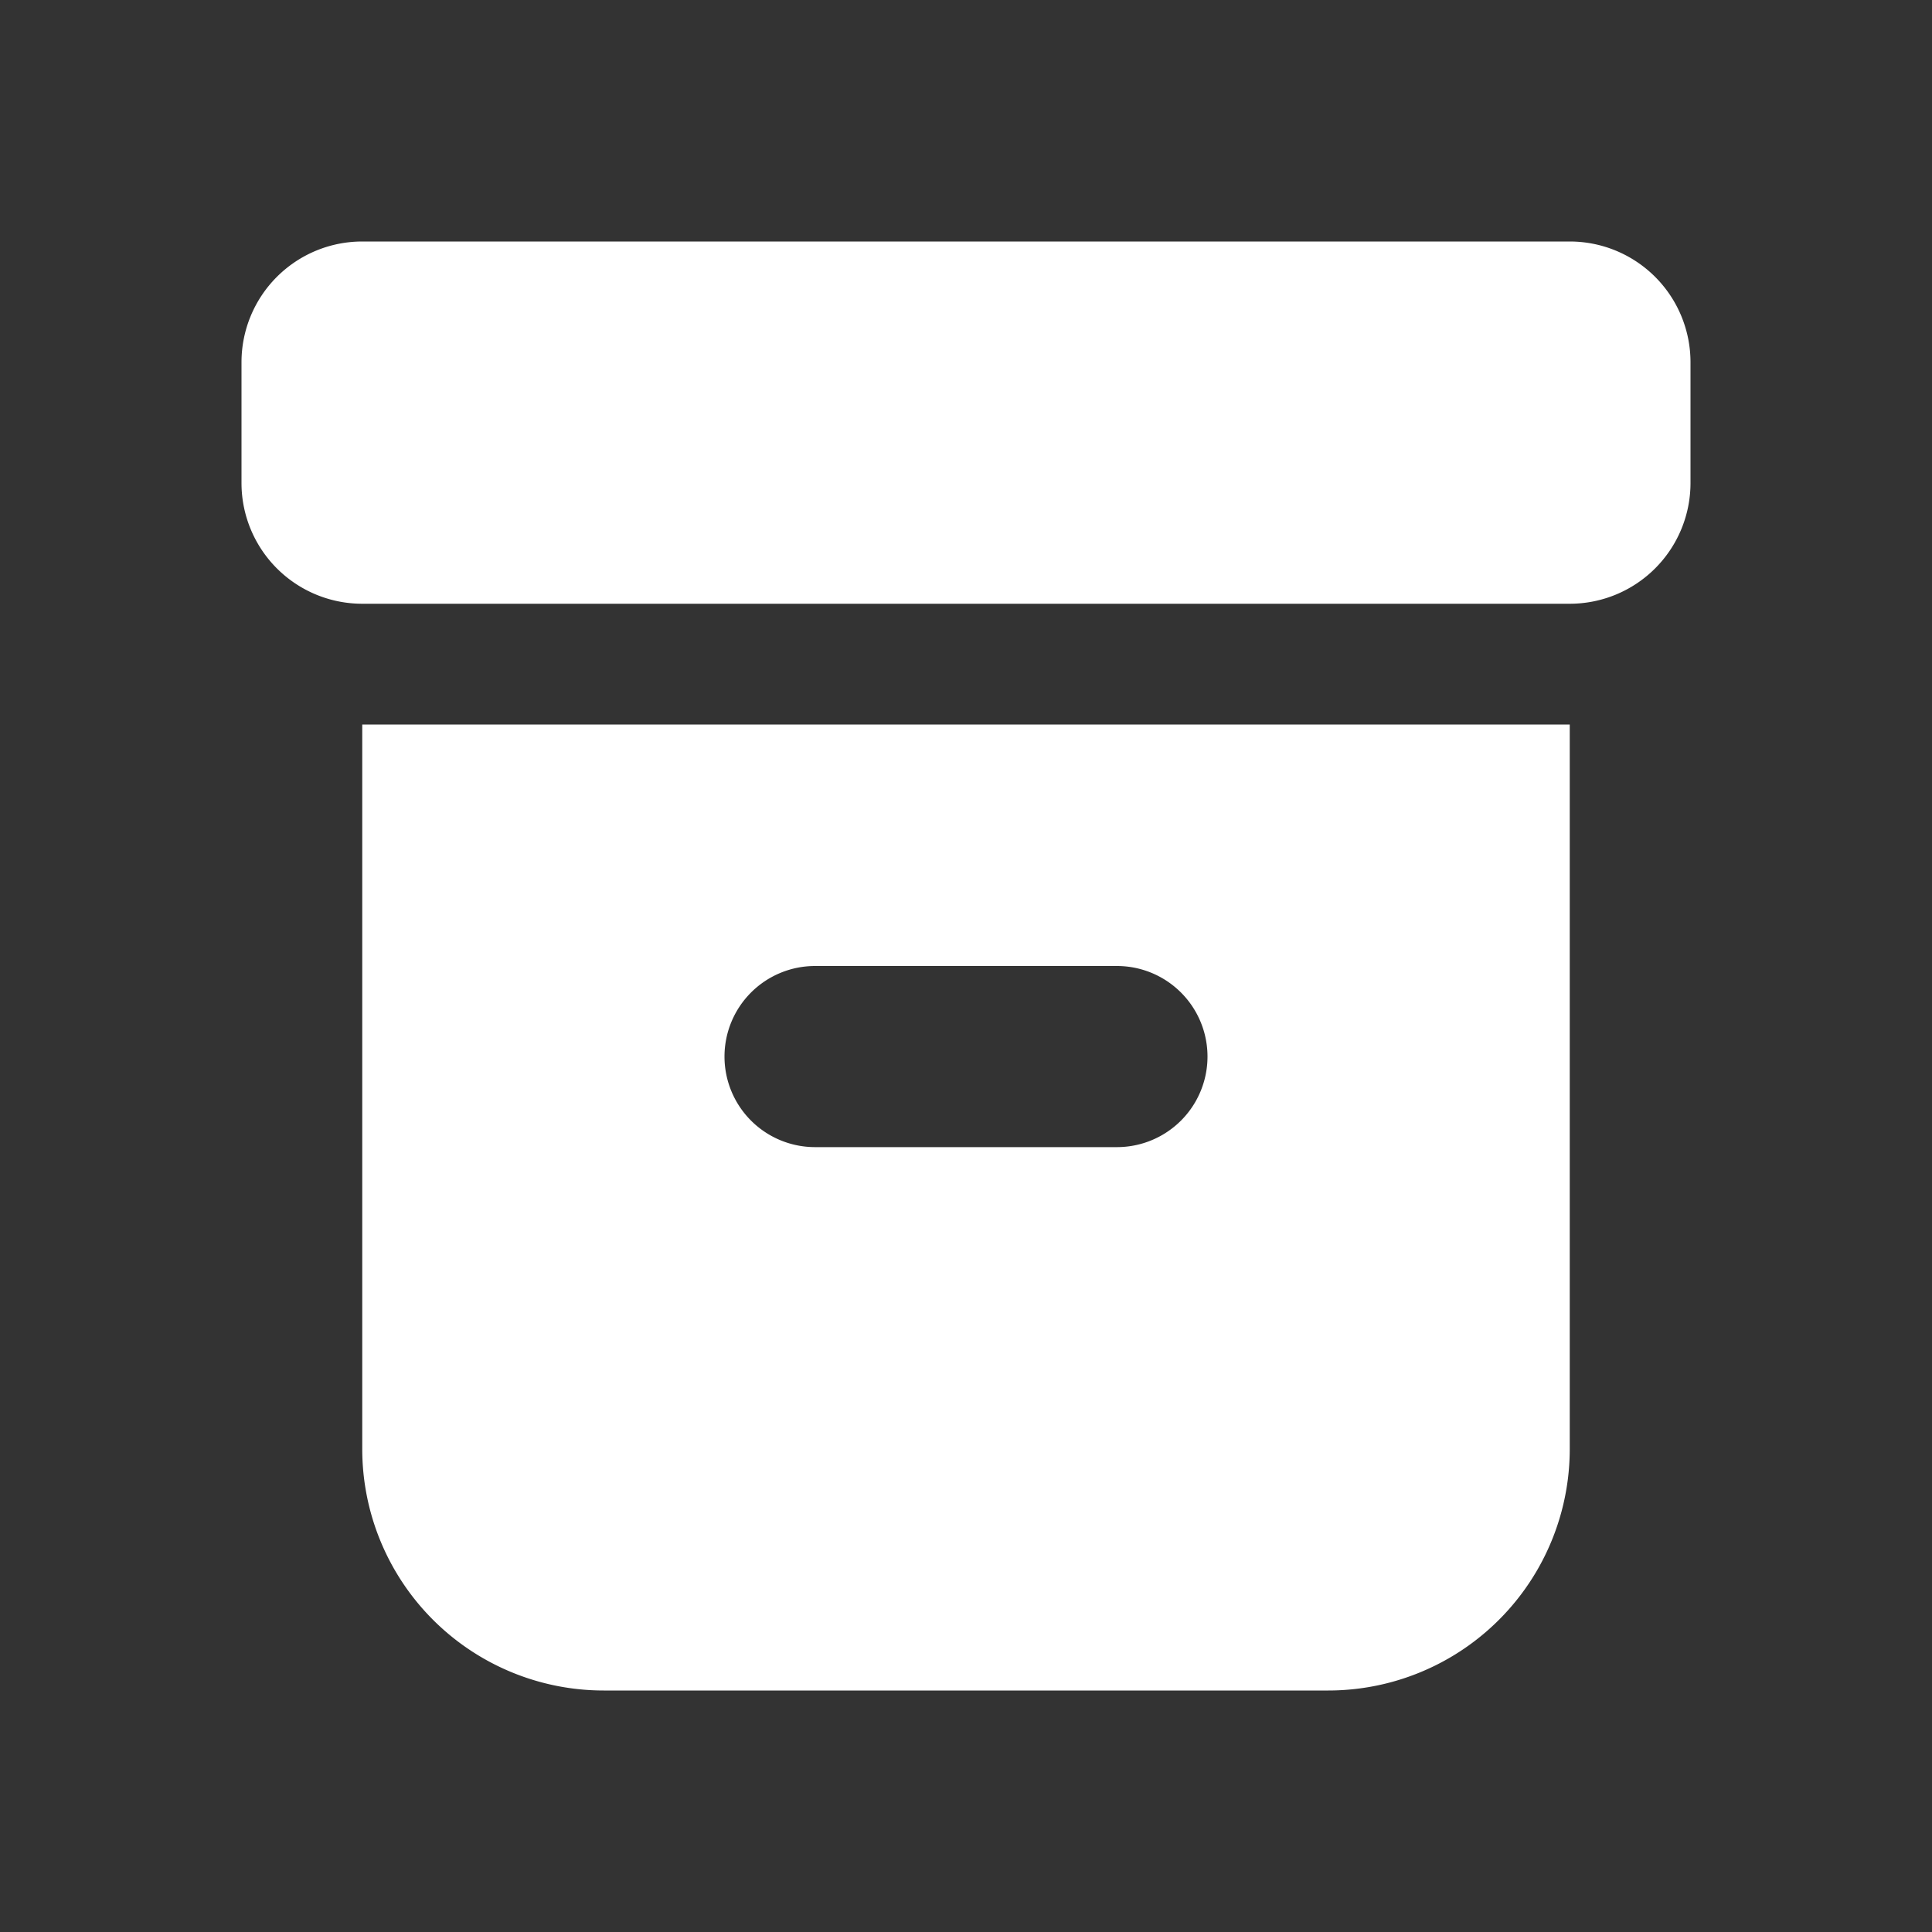 <svg
  xmlns="http://www.w3.org/2000/svg"
  viewBox="0 0 16 16"
  fill="#ffffff"
>
  <rect x="0" y="0" width="16" height="16" fill="#333333" stroke="none"/>
  <path
    d="M3 2a1 1 0 0 0-1 1v1a1 1 0 0 0 1 1h10a1 1 0 0 0 1-1V3a1 1 0 0 0-1-1H3Z"
  />
  <path
    fill-rule="evenodd"
    d="M3 6h10v6a2 2 0 0 1-2 2H5a2 2 0 0 1-2-2V6Zm3 2.75A.75.75 0 0 1 6.75 8h2.5a.75.75 0 0 1 0 1.5h-2.5A.75.75 0 0 1 6 8.75Z"
    clip-rule="evenodd"
  />
</svg>
